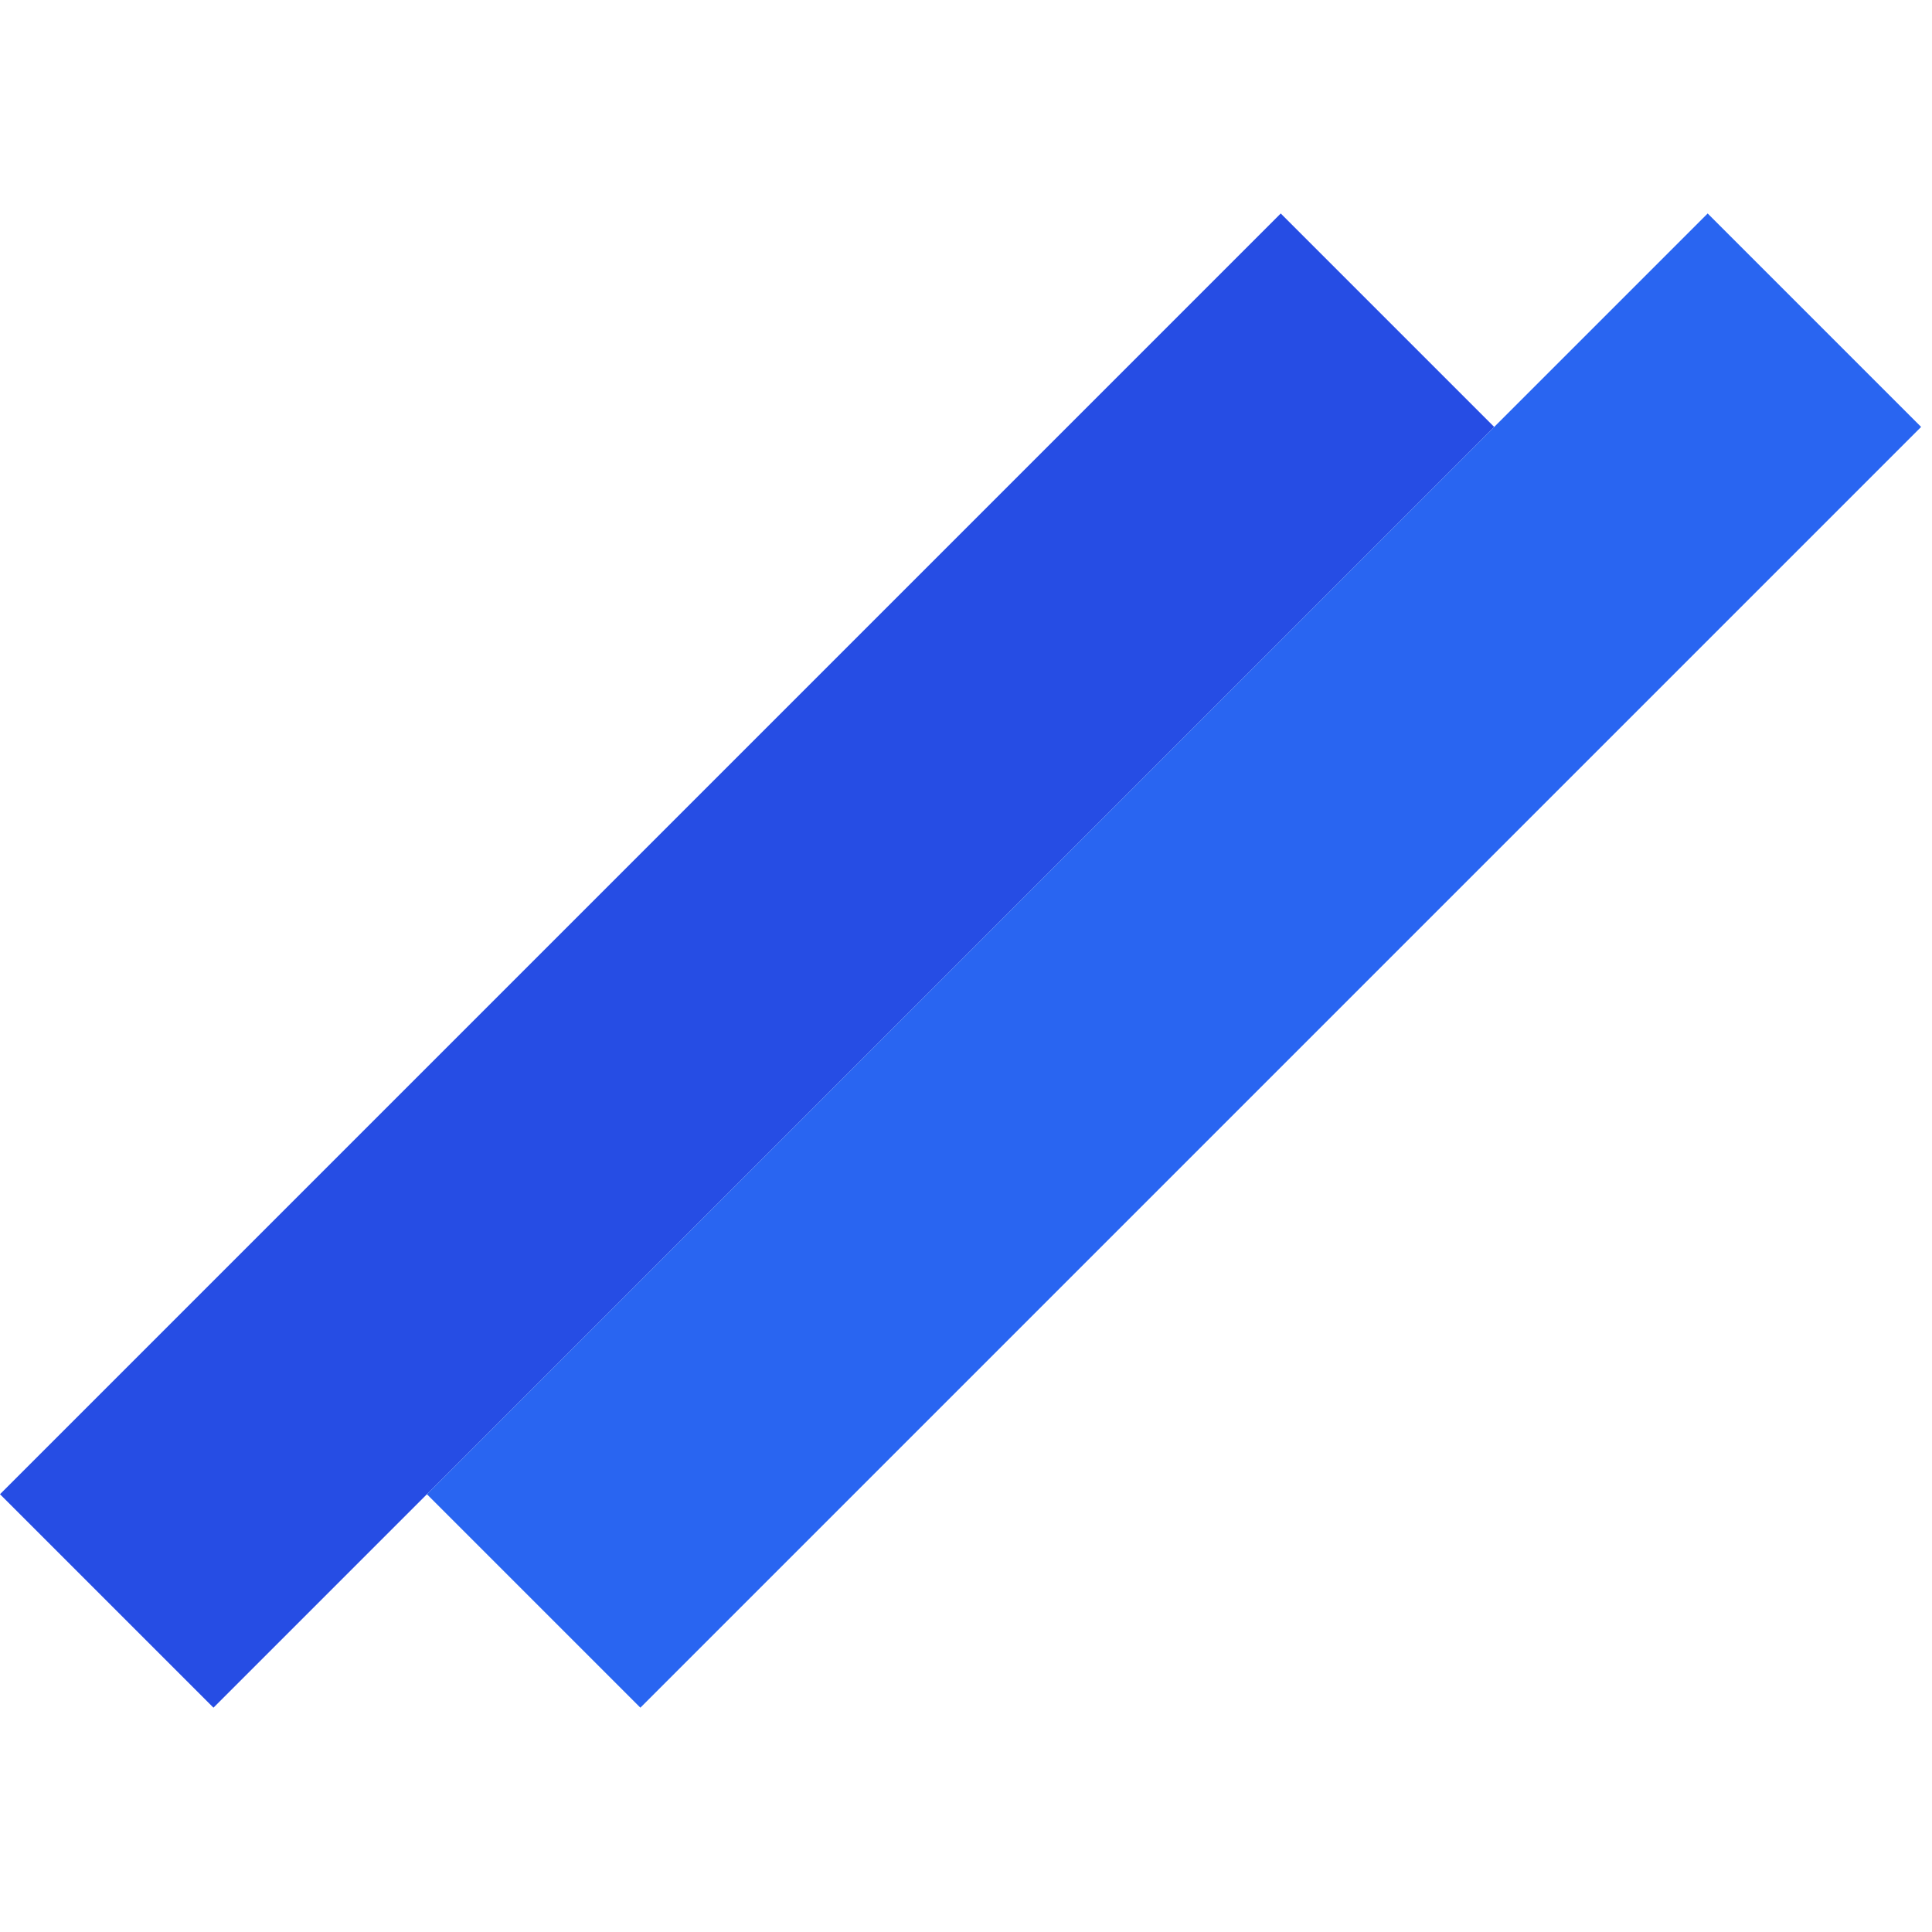 <svg width="32" height="32" viewBox="0 0 32 32" fill="none" xmlns="http://www.w3.org/2000/svg">
<rect y="24.749" width="30" height="5" transform="rotate(-45 0 24.749)" fill="#264DE4"/>
<rect x="7.071" y="24.749" width="30" height="5" transform="rotate(-45 7.071 24.749)" fill="#2965F1"/>
</svg>
